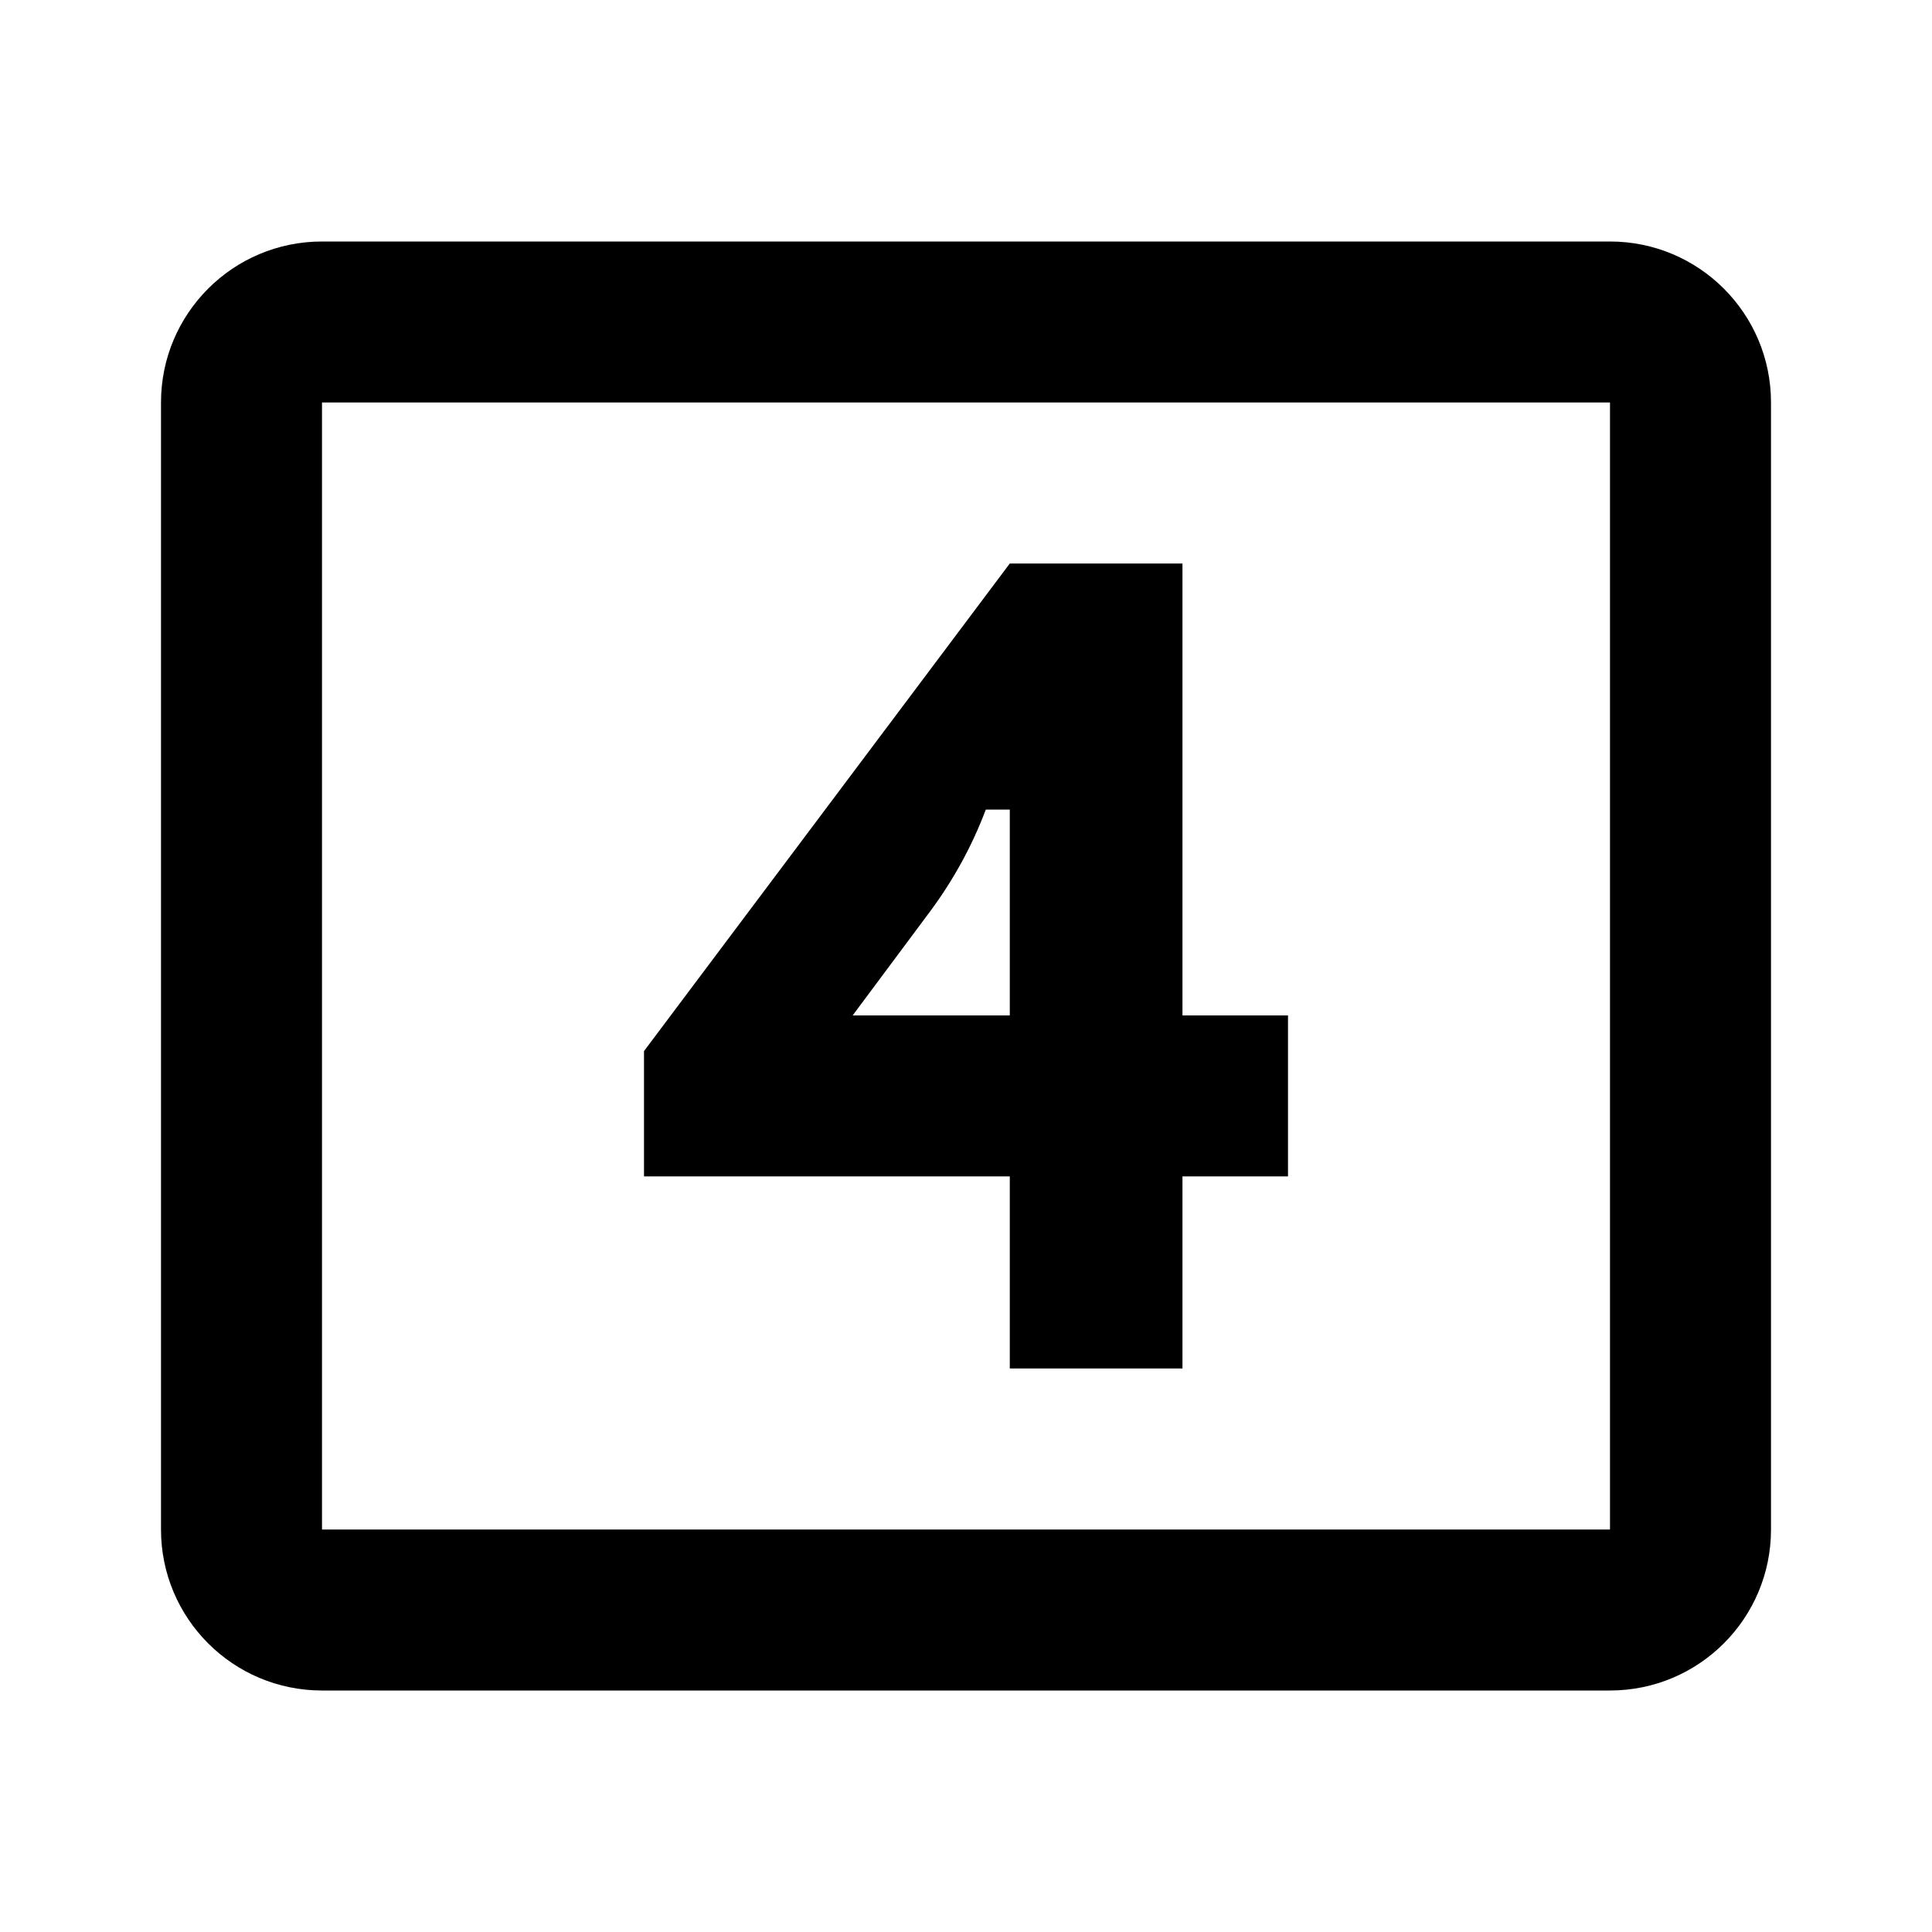 <svg width="24" height="24" viewBox="0 0 24 24" fill="none" xmlns="http://www.w3.org/2000/svg">
<path fill-rule="evenodd" clip-rule="evenodd" d="M8 14.614H12.544V17H14.689V14.614H16V12.614H14.689V7H12.544L8 13.057V14.614ZM12.544 10.057V12.614H10.592L11.56 11.314C11.848 10.924 12.077 10.505 12.246 10.057H12.544Z" fill="black"/>
<path fill-rule="evenodd" clip-rule="evenodd" d="M2 5C2 3.895 2.895 3 4 3H20C21.105 3 22 3.895 22 5V19C22 20.105 21.105 21 20 21H4C2.895 21 2 20.105 2 19V5ZM4 5H20V19H4V5Z" fill="black"/>
</svg>
